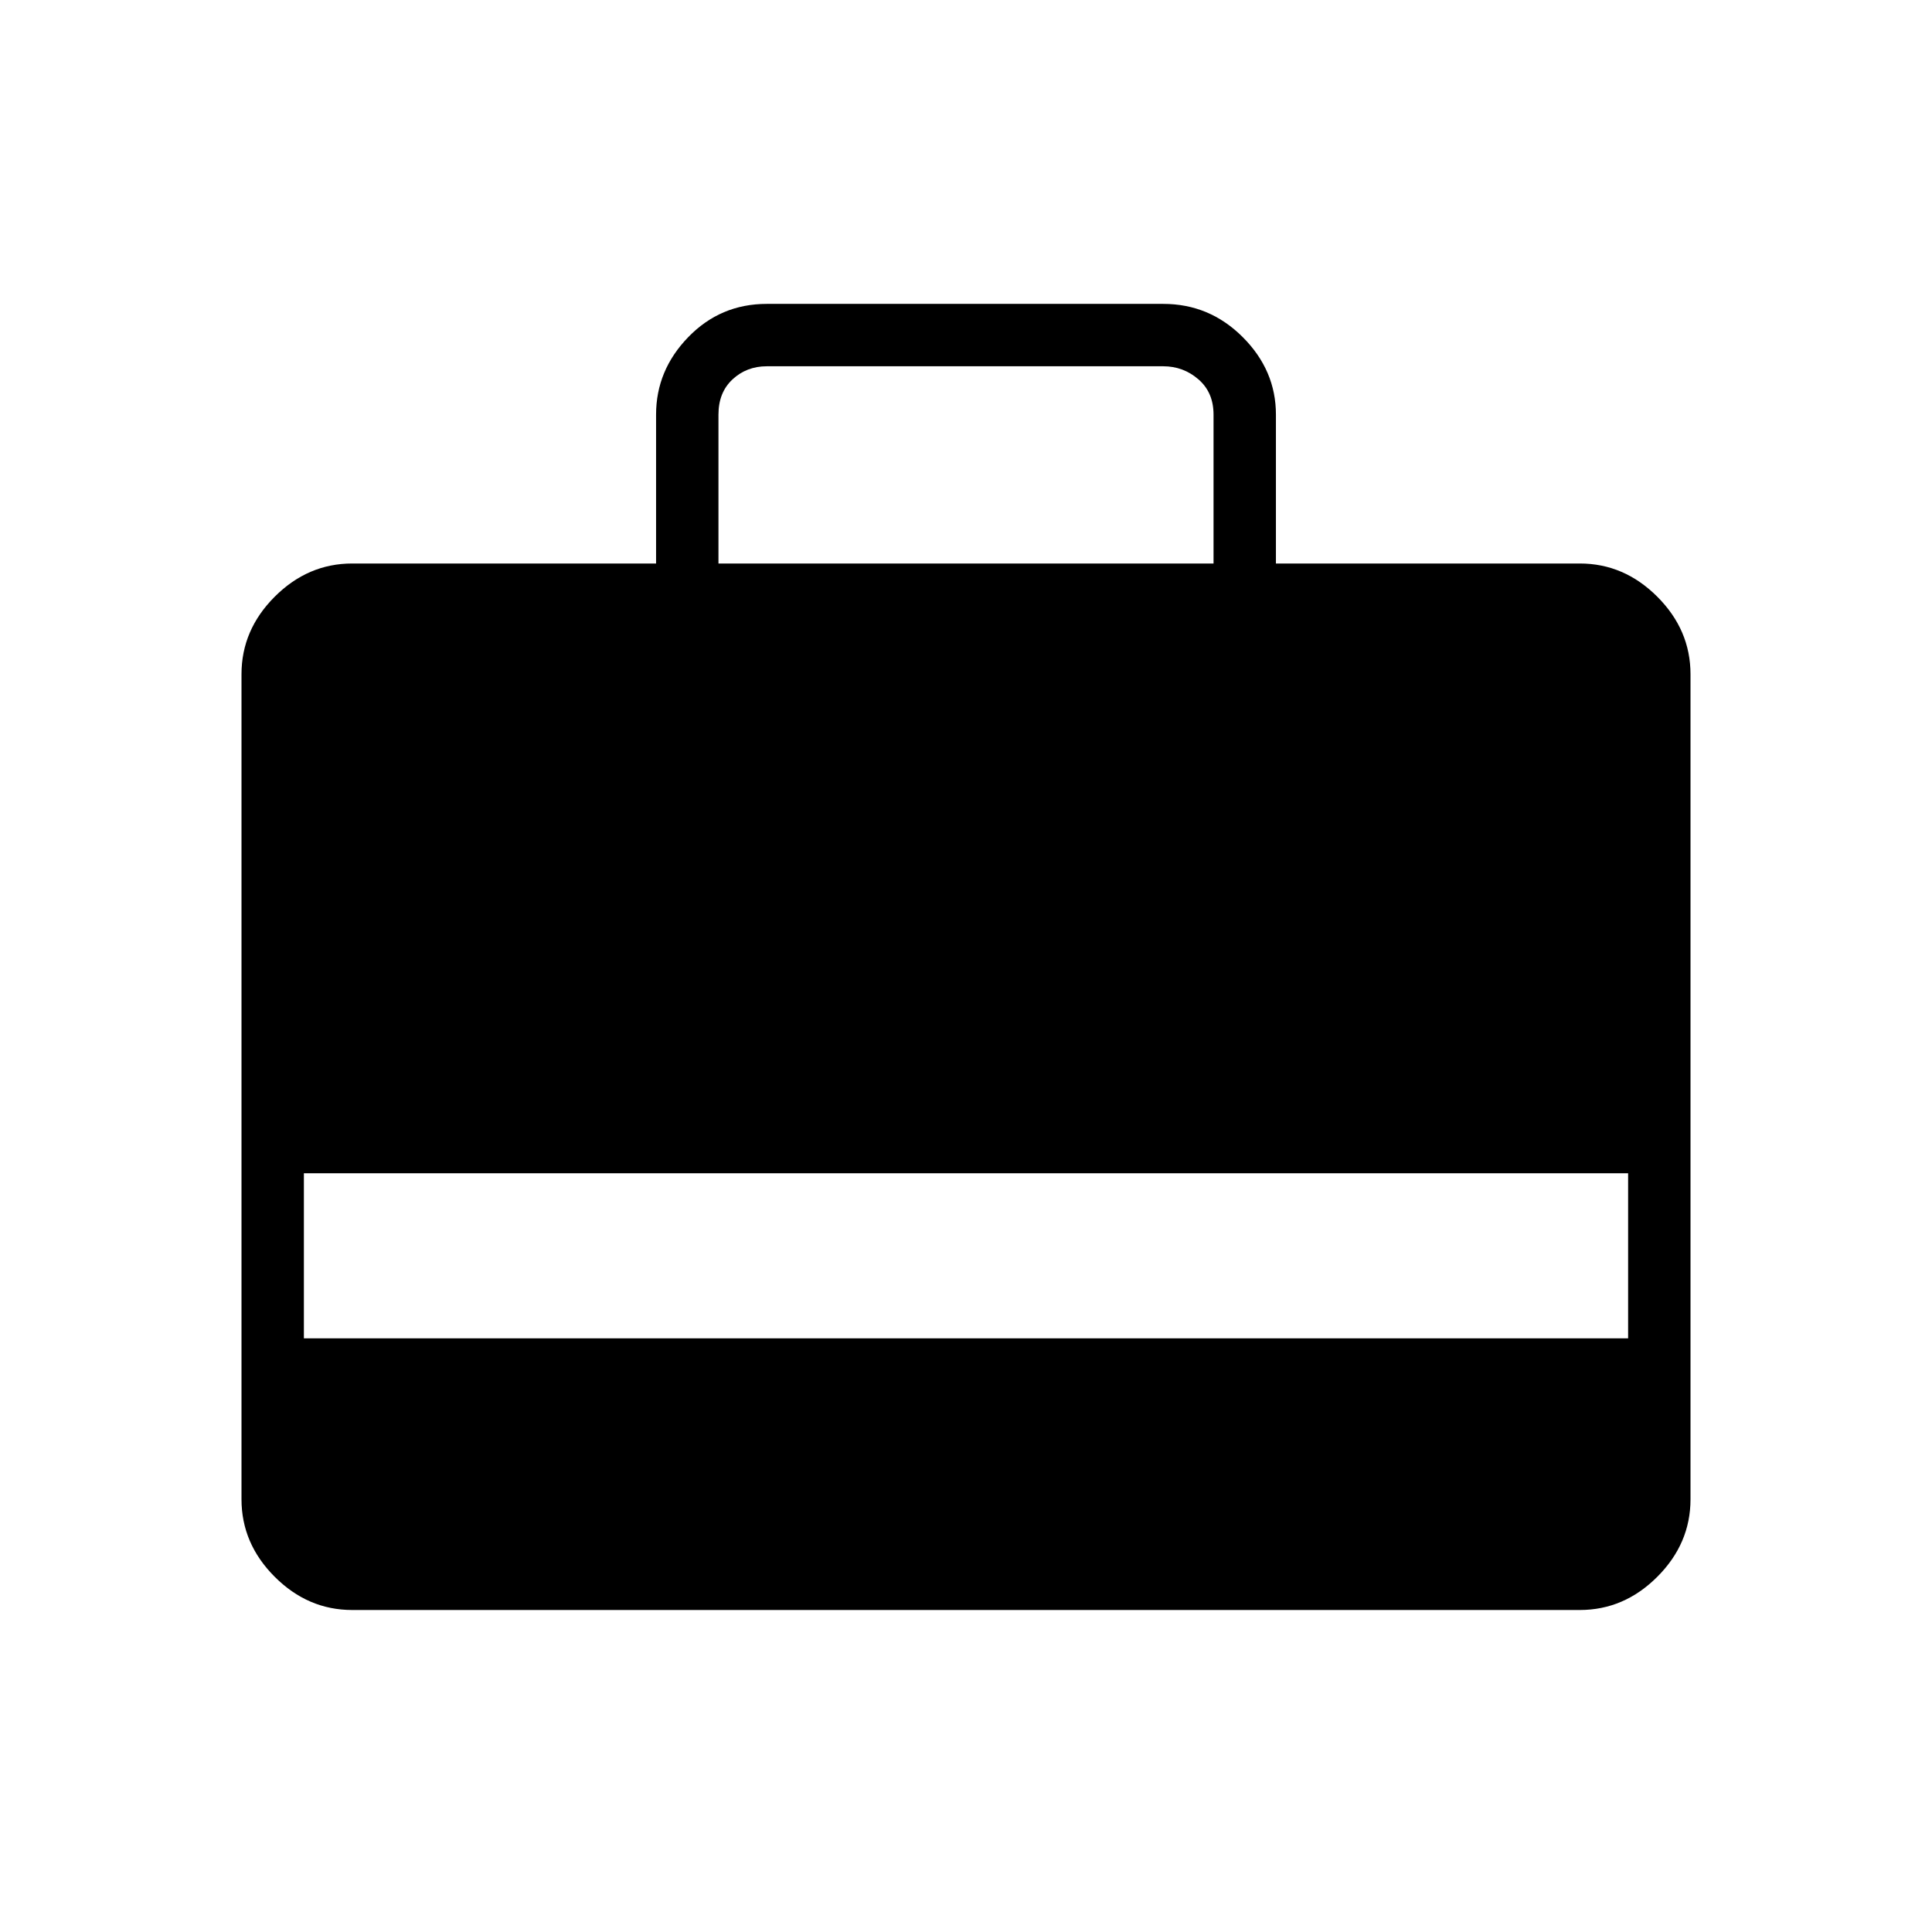 <svg xmlns="http://www.w3.org/2000/svg" width="48" height="48" viewBox="0 0 48 48"><path d="M8.75 40q-1.1 0-1.925-.825T6 37.25v-20.5q0-1.1.825-1.925T8.75 14h7.55v-3.7q0-1.1.8-1.925t1.95-.825h9.85q1.15 0 1.975.825.825.825.825 1.925V14h7.55q1.1 0 1.925.825T42 16.75v20.5q0 1.1-.825 1.925T39.25 40Zm-1.2-6.75h32.9v-4.1H7.55ZM17.85 14h12.3v-3.7q0-.55-.375-.875Q29.4 9.1 28.9 9.1h-9.85q-.5 0-.85.325t-.35.875Z"/></svg>